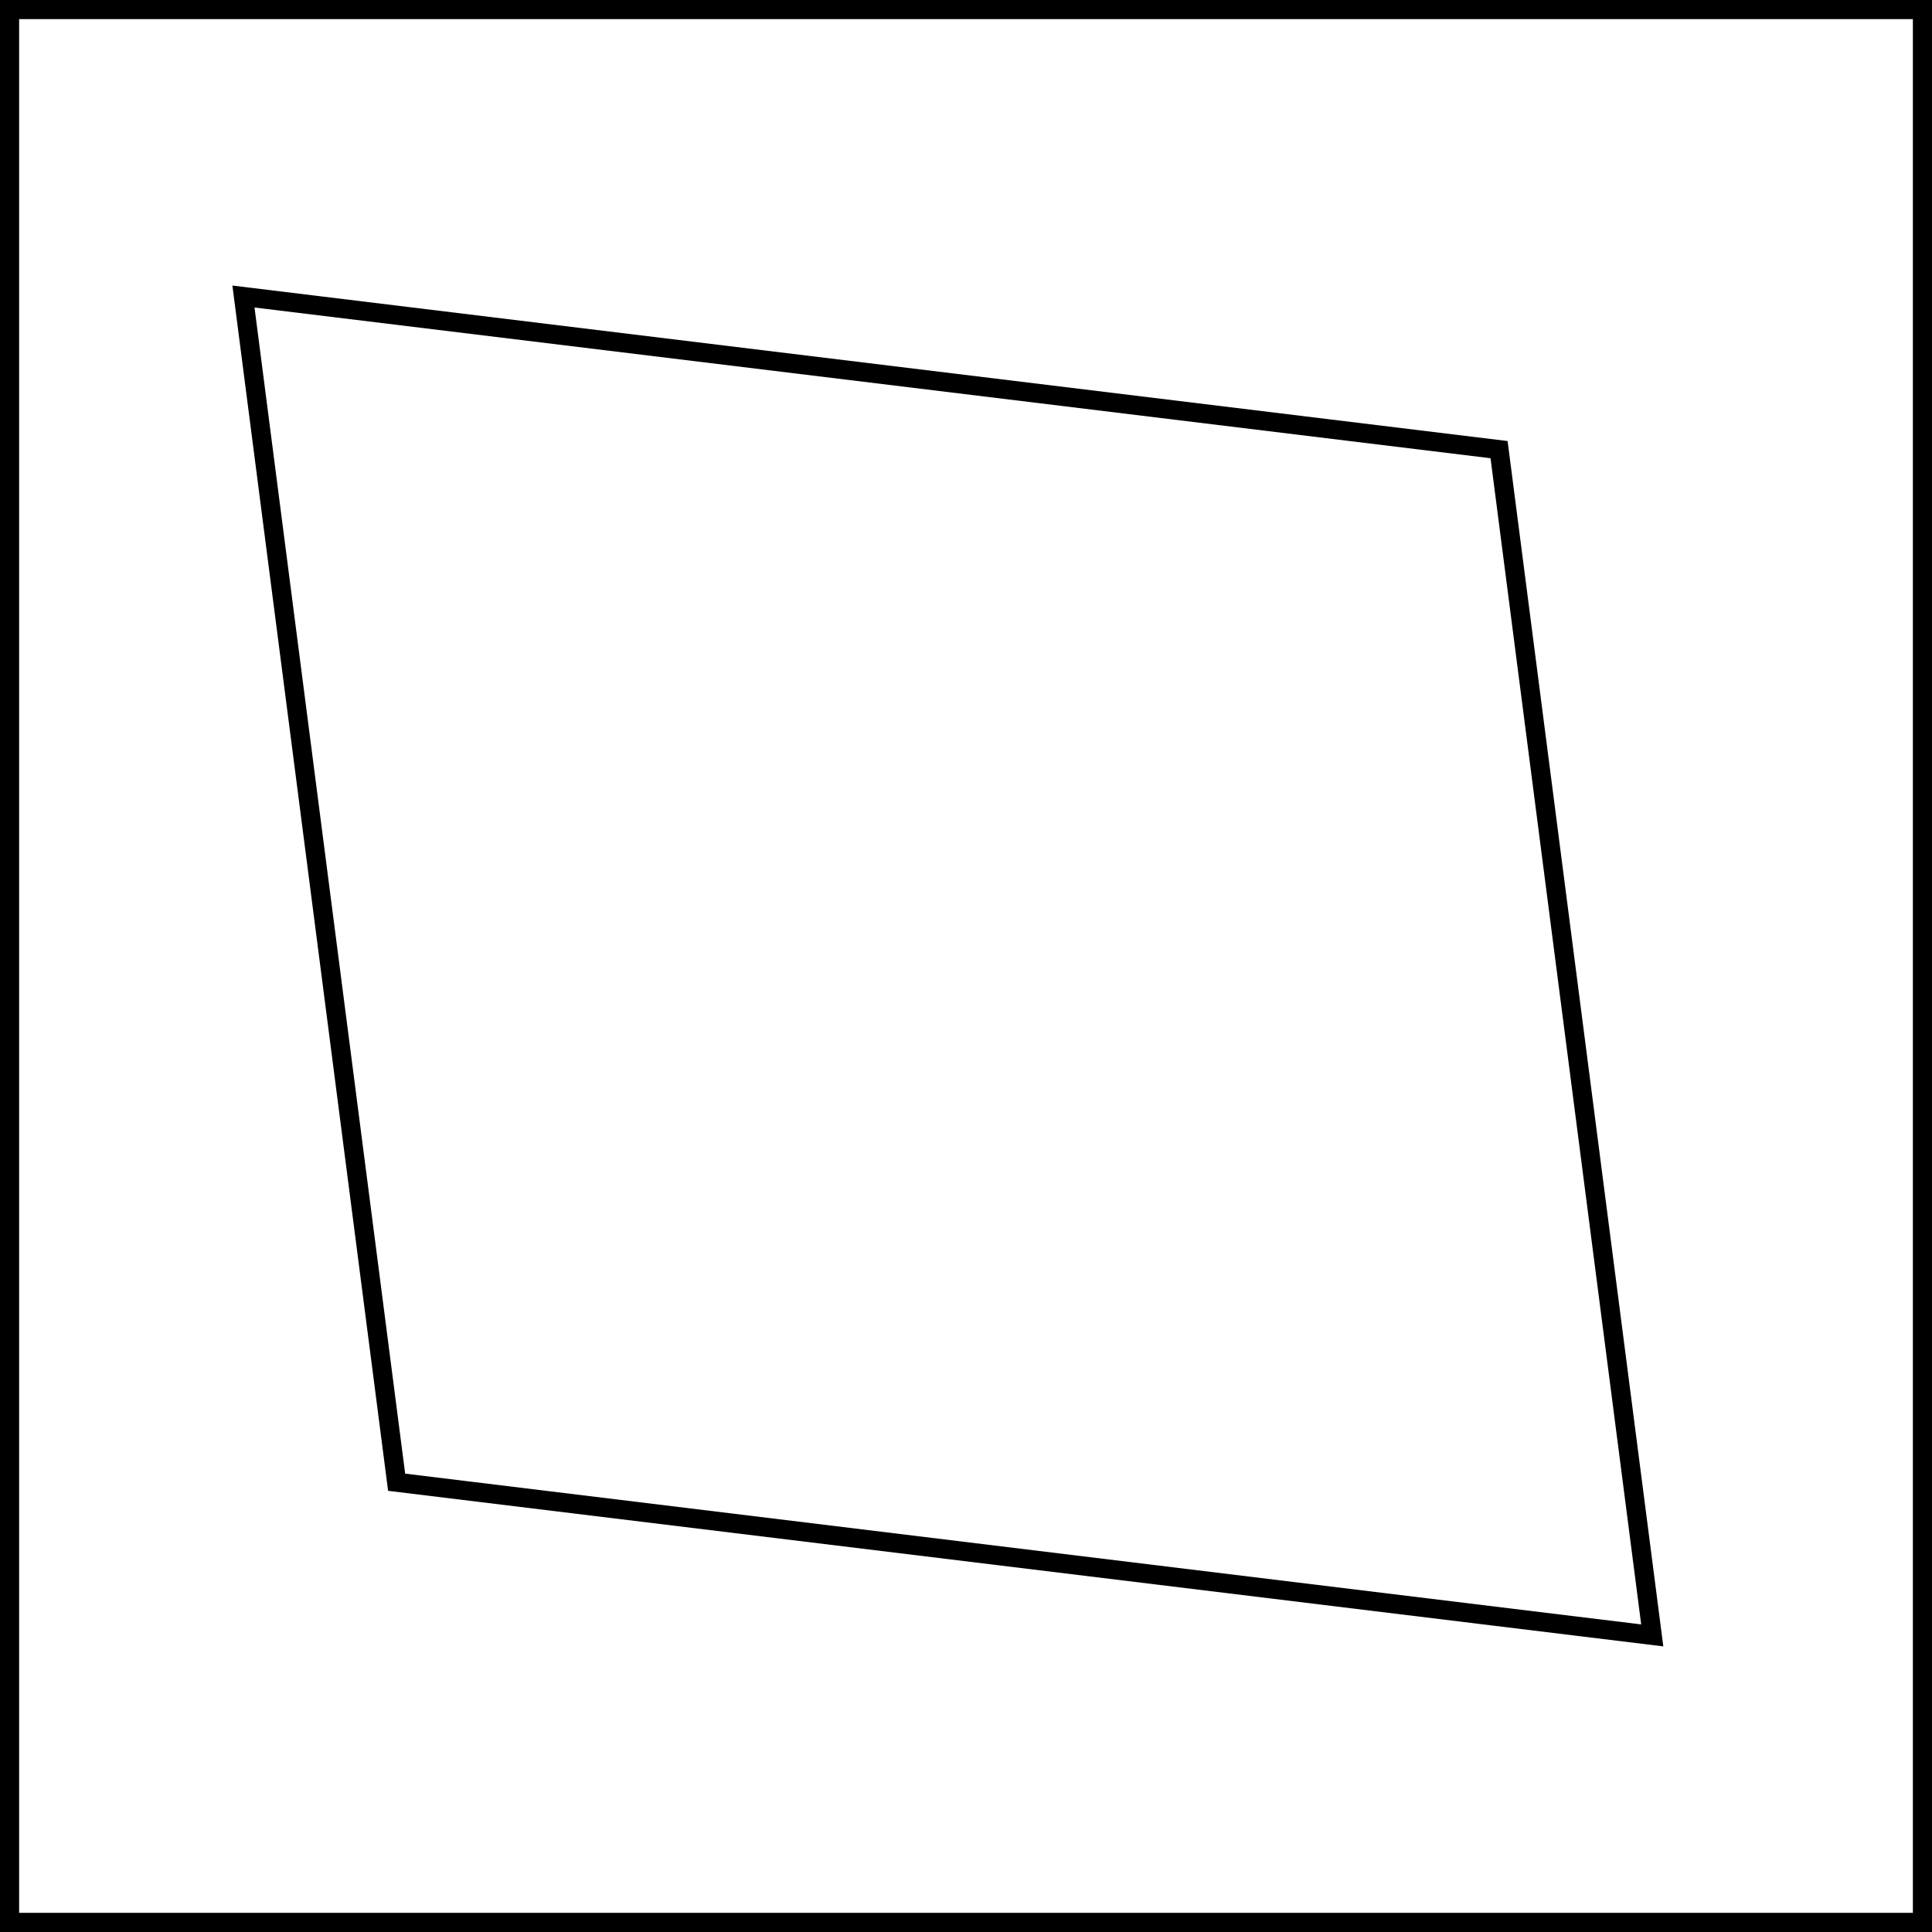<?xml version="1.0" encoding="UTF-8" standalone="no"?>
<!-- Generator: Adobe Illustrator 15.0.0, SVG Export Plug-In . SVG Version: 6.00 Build 0)  -->

<svg
   xmlns:dc="http://purl.org/dc/elements/1.1/"
   xmlns:cc="http://creativecommons.org/ns#"
   xmlns:rdf="http://www.w3.org/1999/02/22-rdf-syntax-ns#"
   xmlns:svg="http://www.w3.org/2000/svg"
   xmlns="http://www.w3.org/2000/svg"
   xmlns:sodipodi="http://sodipodi.sourceforge.net/DTD/sodipodi-0.dtd"
   xmlns:inkscape="http://www.inkscape.org/namespaces/inkscape"
   version="1.1"
   id="Layer_1"
   x="0px"
   y="0px"
   width="101.001"
   height="101"
   viewBox="0 0 101.001 101"
   enable-background="new 0 0 612 792"
   xml:space="preserve"
   sodipodi:docname="4D-Diamond-box.svg"
   inkscape:version="0.92.3 (d244b95, 2018-08-02)"><defs
   id="defs3969" /><sodipodi:namedview
   pagecolor="#ffffff"
   bordercolor="#666666"
   borderopacity="1"
   objecttolerance="10"
   gridtolerance="10"
   guidetolerance="10"
   inkscape:pageopacity="0"
   inkscape:pageshadow="2"
   inkscape:window-width="1299"
   inkscape:window-height="713"
   id="namedview3967"
   showgrid="false"
   inkscape:zoom="0.66540404"
   inkscape:cx="-63.407013"
   inkscape:cy="-61.537879"
   inkscape:window-x="67"
   inkscape:window-y="27"
   inkscape:window-maximized="1"
   inkscape:current-layer="Layer_1" />















<polygon
   stroke-miterlimit="10"
   points="447.775,393.827 455.783,455.816 390.142,447.809 382.134,385.823 "
   id="polygon3892"
   style="fill:none;stroke:#000000;stroke-miterlimit:10"
   transform="translate(-369.407,-370.321)" />









<rect
   x="0.5"
   y="0.5"
   stroke-miterlimit="10"
   width="100.001"
   height="100"
   id="rect3912"
   style="fill:none;stroke:#000000;stroke-miterlimit:10" />

























</svg>